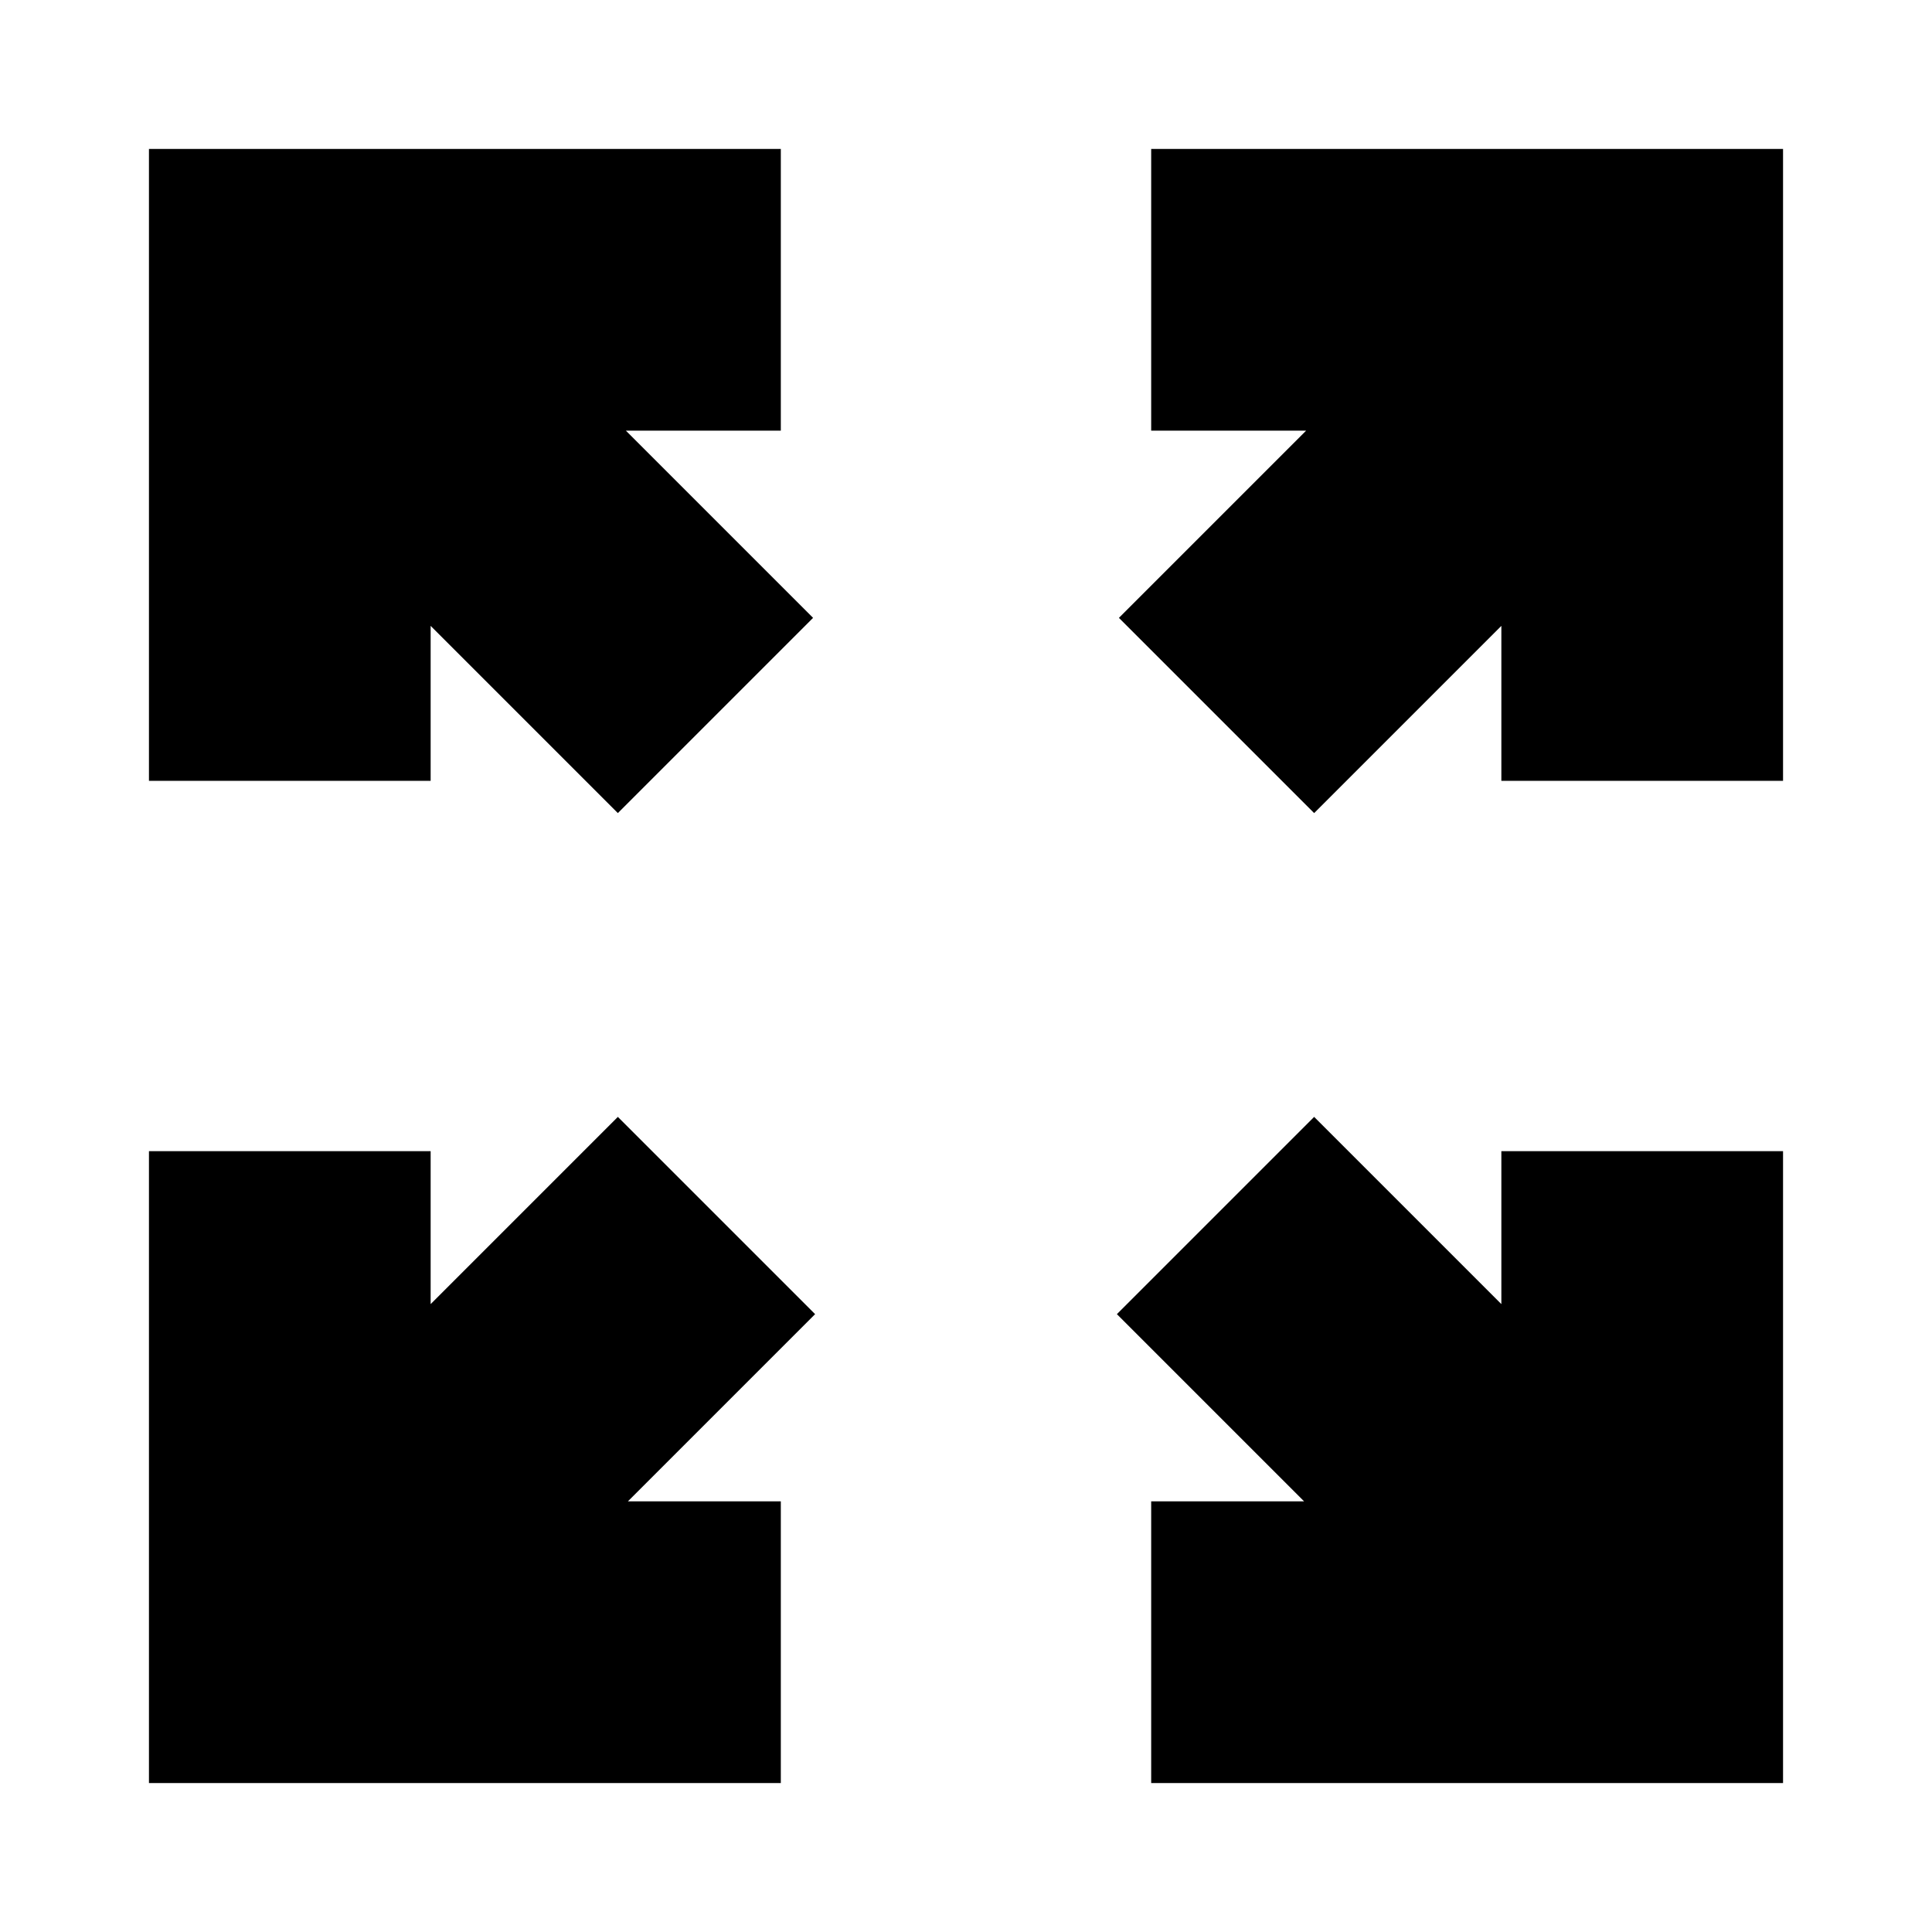 <svg xmlns="http://www.w3.org/2000/svg" height="20" width="20"><path d="M6.396 8.417 4.458 6.479V8.083H1.542V1.542H8.083V4.458H6.479L8.417 6.396ZM13.604 8.417 11.583 6.396 13.521 4.458H11.917V1.542H18.458V8.083H15.542V6.479ZM11.917 18.458V15.542H13.5L11.562 13.604L13.604 11.562L15.542 13.5V11.917H18.458V18.458ZM1.542 18.458V11.917H4.458V13.5L6.396 11.562L8.438 13.604L6.5 15.542H8.083V18.458Z"/></svg>